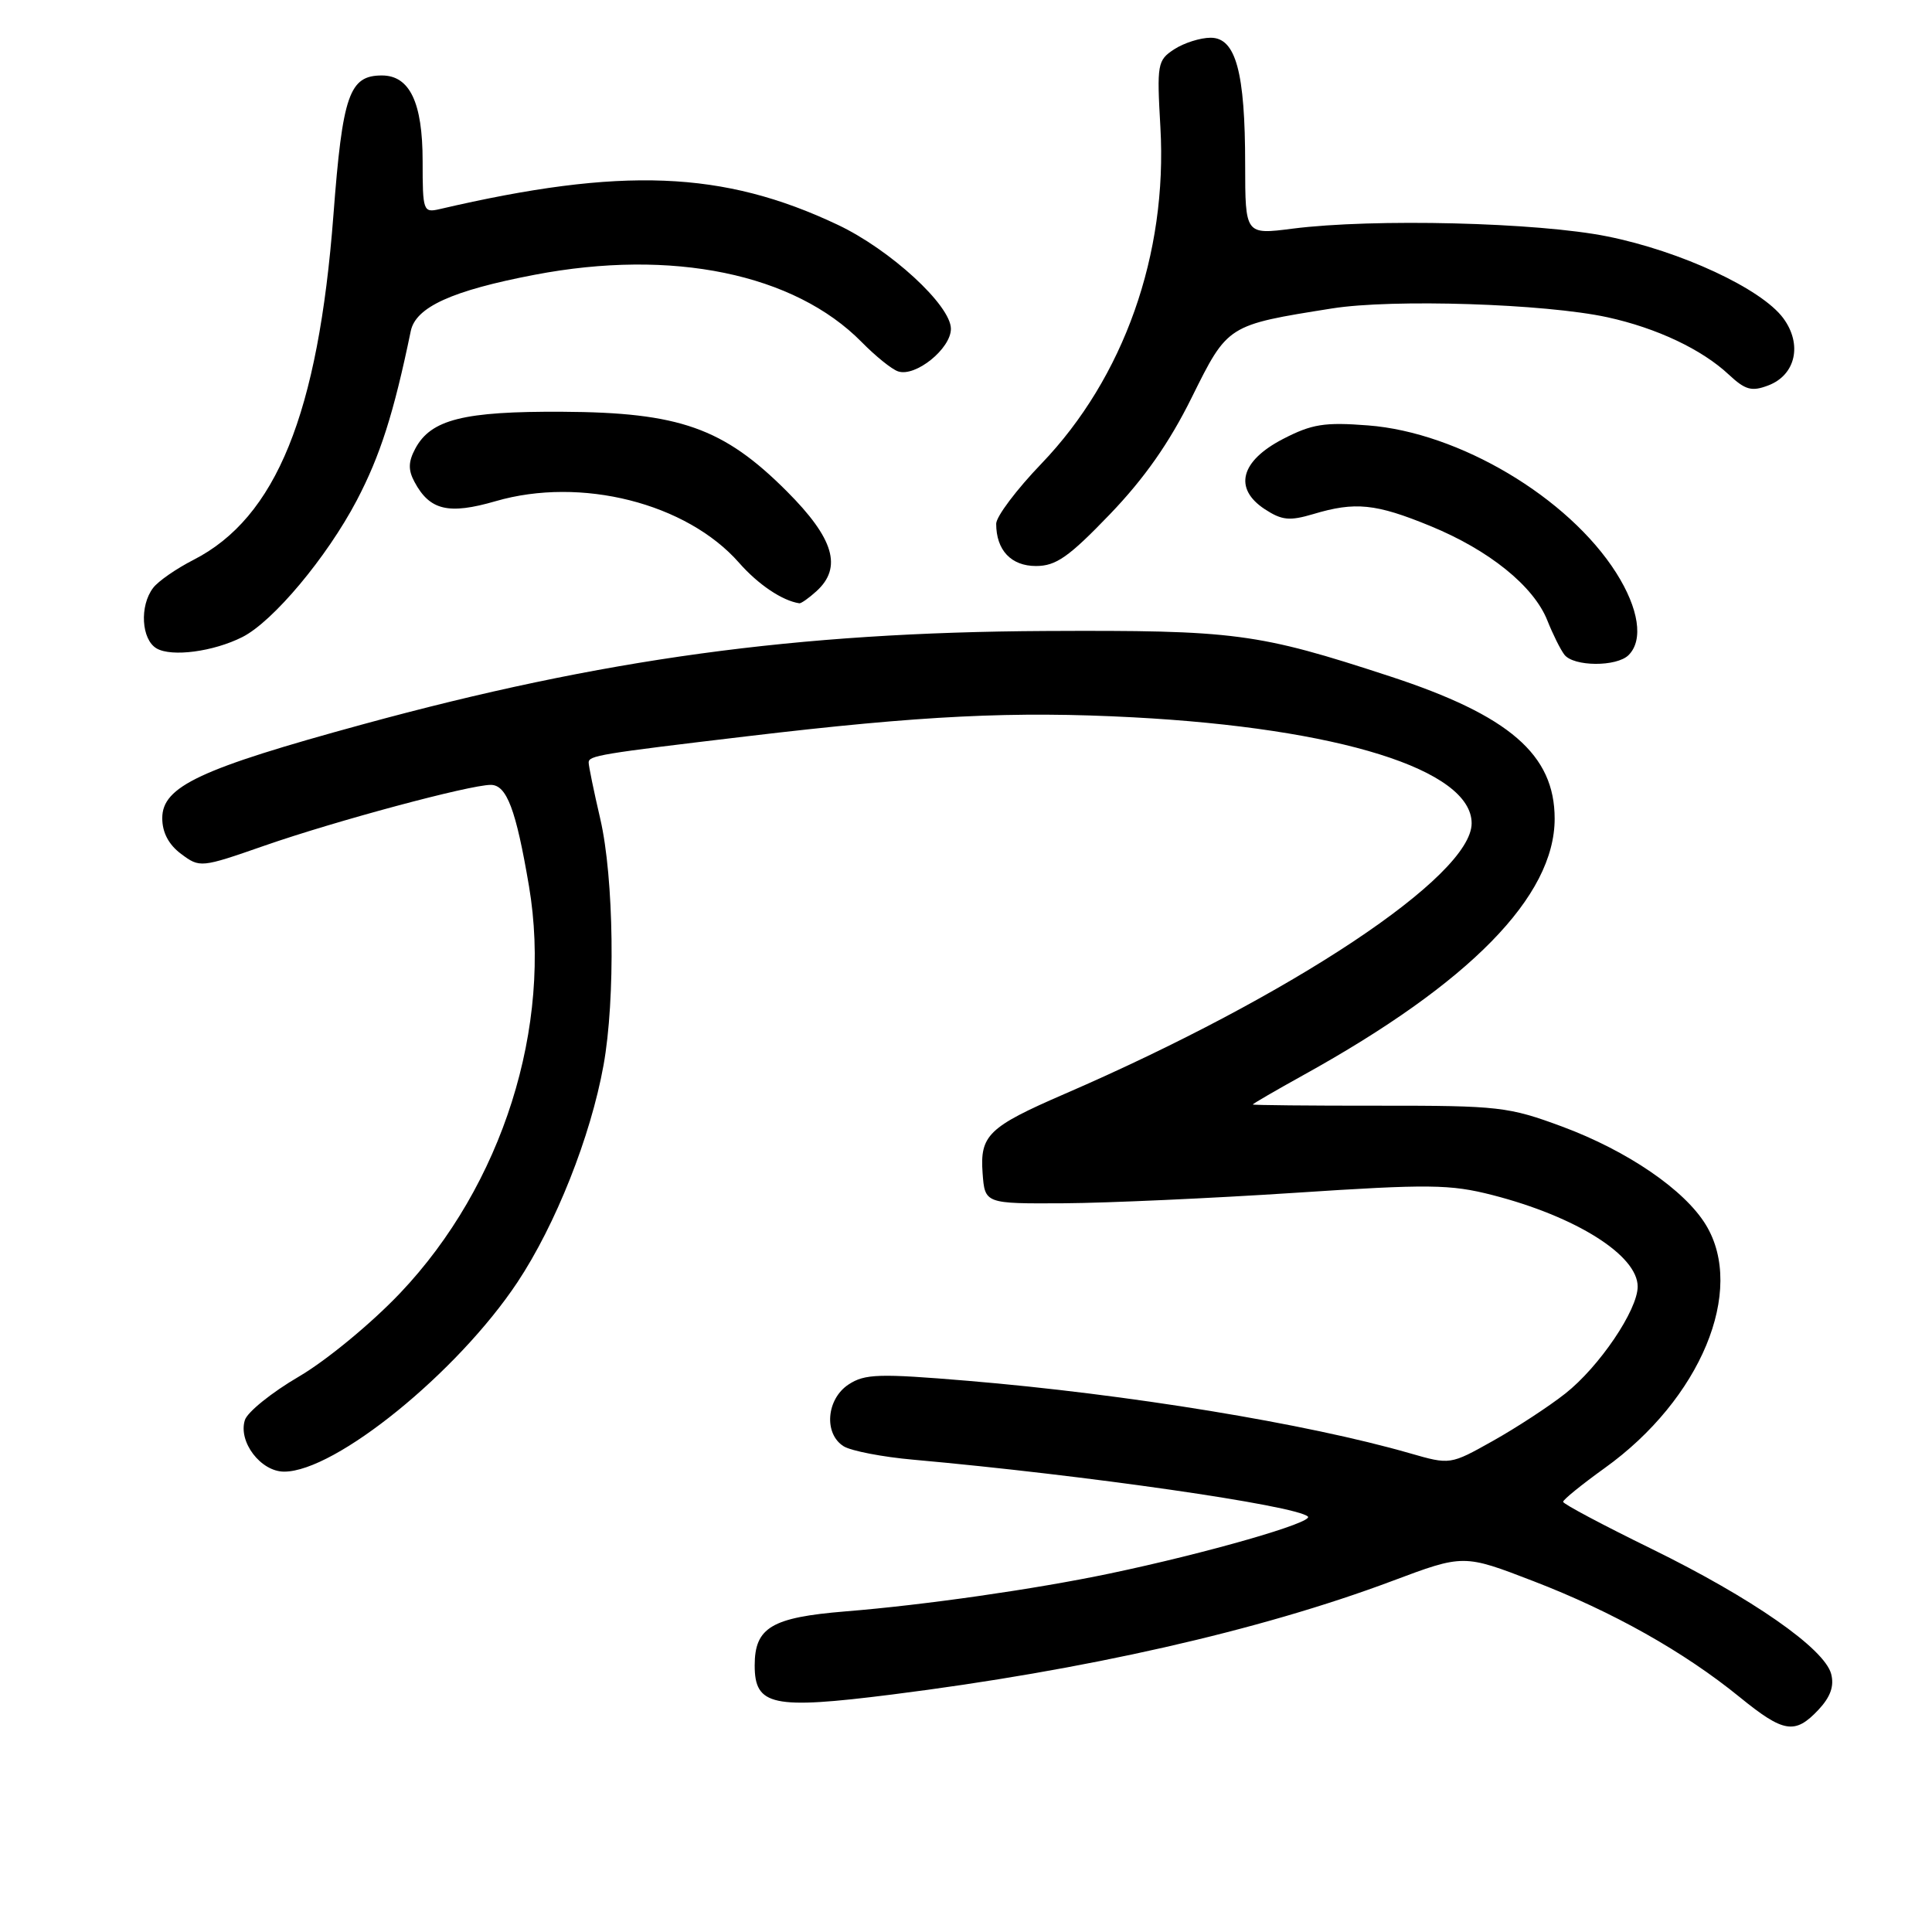 <?xml version="1.0" encoding="UTF-8" standalone="no"?>
<!DOCTYPE svg PUBLIC "-//W3C//DTD SVG 1.1//EN" "http://www.w3.org/Graphics/SVG/1.1/DTD/svg11.dtd" >
<svg xmlns="http://www.w3.org/2000/svg" xmlns:xlink="http://www.w3.org/1999/xlink" version="1.1" viewBox="0 0 256 256">
 <g >
 <path fill="currentColor"
d=" M 240.95 226.56 C 242.55 224.85 243.06 223.42 242.64 221.81 C 241.75 218.44 232.16 211.76 218.82 205.22 C 212.40 202.08 207.13 199.28 207.12 199.00 C 207.11 198.72 209.58 196.72 212.61 194.54 C 225.34 185.42 231.34 170.99 226.03 162.29 C 223.21 157.66 215.64 152.49 207.00 149.28 C 199.89 146.65 198.62 146.50 182.75 146.51 C 173.54 146.52 166.00 146.44 166.00 146.35 C 166.00 146.25 169.04 144.49 172.75 142.43 C 194.77 130.24 206.00 118.77 206.00 108.48 C 206.00 99.99 200.00 94.80 184.18 89.62 C 166.62 83.87 163.69 83.49 138.50 83.61 C 105.53 83.78 79.86 87.29 48.03 95.99 C 26.48 101.88 21.50 104.21 21.50 108.41 C 21.50 110.31 22.35 111.92 24.00 113.15 C 26.48 115.00 26.62 114.99 35.00 112.07 C 44.47 108.77 62.24 104.00 65.03 104.00 C 67.14 104.00 68.37 107.26 70.09 117.40 C 73.24 136.02 66.58 157.06 53.02 171.34 C 49.19 175.37 43.26 180.26 39.61 182.40 C 36.01 184.50 32.79 187.10 32.45 188.16 C 31.53 191.04 34.55 195.00 37.65 195.00 C 44.43 195.00 60.61 181.87 68.56 169.91 C 73.62 162.29 78.26 150.62 79.97 141.15 C 81.56 132.38 81.35 116.32 79.54 108.51 C 78.69 104.86 78.00 101.50 78.00 101.04 C 78.00 100.12 79.40 99.89 99.00 97.56 C 122.22 94.80 134.32 94.21 150.17 95.05 C 177.43 96.50 195.00 102.00 195.00 109.09 C 195.00 116.08 171.17 131.92 141.00 144.98 C 130.97 149.33 129.83 150.43 130.20 155.45 C 130.50 159.50 130.50 159.50 141.00 159.44 C 146.78 159.40 160.50 158.78 171.50 158.06 C 189.39 156.88 192.16 156.92 197.75 158.35 C 208.85 161.20 217.00 166.34 217.00 170.48 C 217.00 173.59 211.90 181.12 207.40 184.66 C 205.26 186.35 200.95 189.17 197.83 190.92 C 192.16 194.10 192.16 194.10 186.83 192.57 C 173.16 188.63 149.37 184.73 128.19 182.96 C 116.45 181.98 114.59 182.04 112.44 183.45 C 109.50 185.38 109.13 189.98 111.79 191.64 C 112.77 192.25 116.94 193.06 121.04 193.42 C 143.88 195.47 171.70 199.48 173.30 200.95 C 174.12 201.72 159.92 205.80 147.04 208.50 C 137.12 210.58 122.46 212.68 112.00 213.52 C 102.24 214.32 100.00 215.65 100.00 220.68 C 100.00 226.02 102.35 226.53 118.14 224.54 C 143.79 221.31 166.88 216.08 184.44 209.50 C 193.93 205.94 193.93 205.94 203.21 209.52 C 213.68 213.55 223.14 218.87 230.51 224.87 C 236.35 229.62 237.84 229.86 240.95 226.56 Z  M 215.80 86.80 C 217.79 84.81 217.16 80.65 214.16 75.91 C 207.81 65.90 193.32 57.29 181.28 56.37 C 175.50 55.92 173.83 56.19 170.00 58.17 C 164.36 61.09 163.42 64.73 167.59 67.47 C 169.86 68.95 170.87 69.05 174.01 68.12 C 179.57 66.45 182.30 66.73 189.53 69.70 C 197.33 72.90 203.22 77.66 205.03 82.21 C 205.75 84.02 206.76 86.06 207.29 86.75 C 208.51 88.34 214.22 88.38 215.80 86.80 Z  M 32.12 84.41 C 36.19 82.35 43.31 73.84 47.27 66.31 C 50.38 60.38 52.17 54.79 54.43 43.86 C 55.09 40.69 59.90 38.50 70.84 36.41 C 89.05 32.92 105.26 36.26 114.19 45.34 C 116.01 47.19 118.17 48.94 119.00 49.21 C 121.31 49.99 126.00 46.20 126.00 43.57 C 126.00 40.46 117.96 33.07 110.99 29.78 C 95.83 22.61 82.41 22.08 58.25 27.71 C 56.08 28.21 56.00 27.98 56.00 21.34 C 56.00 13.58 54.29 10.00 50.60 10.00 C 46.28 10.00 45.39 12.56 44.18 28.50 C 42.17 54.84 36.58 68.60 25.63 74.19 C 23.36 75.35 20.96 77.01 20.29 77.90 C 18.47 80.28 18.73 84.74 20.75 85.92 C 22.75 87.08 28.28 86.35 32.12 84.41 Z  M 108.17 78.35 C 111.65 75.20 110.51 71.35 104.24 65.08 C 95.86 56.70 90.02 54.64 74.50 54.56 C 61.42 54.49 57.10 55.58 55.03 59.44 C 54.10 61.18 54.07 62.27 54.92 63.85 C 56.94 67.63 59.43 68.22 65.67 66.41 C 76.98 63.12 90.98 66.66 97.93 74.57 C 100.46 77.45 103.65 79.60 105.92 79.94 C 106.15 79.97 107.17 79.26 108.17 78.35 Z  M 147.06 68.15 C 151.63 63.39 154.94 58.68 157.91 52.67 C 162.70 43.02 162.60 43.08 176.50 40.87 C 184.53 39.59 204.75 40.24 213.00 42.04 C 219.53 43.47 225.52 46.30 229.09 49.65 C 231.27 51.68 232.11 51.91 234.31 51.07 C 237.94 49.69 238.85 45.62 236.29 42.16 C 233.41 38.26 222.73 33.29 213.00 31.33 C 203.76 29.46 181.98 28.93 171.25 30.30 C 165.00 31.10 165.00 31.10 164.99 21.80 C 164.99 9.55 163.75 5.00 160.42 5.00 C 159.05 5.00 156.88 5.69 155.59 6.53 C 153.36 7.99 153.28 8.47 153.76 16.89 C 154.71 33.67 148.92 50.05 138.00 61.43 C 134.70 64.86 132.00 68.45 132.00 69.40 C 132.00 72.90 133.98 75.00 137.27 75.00 C 139.92 75.00 141.61 73.82 147.06 68.15 Z "/>
</g>
</svg>